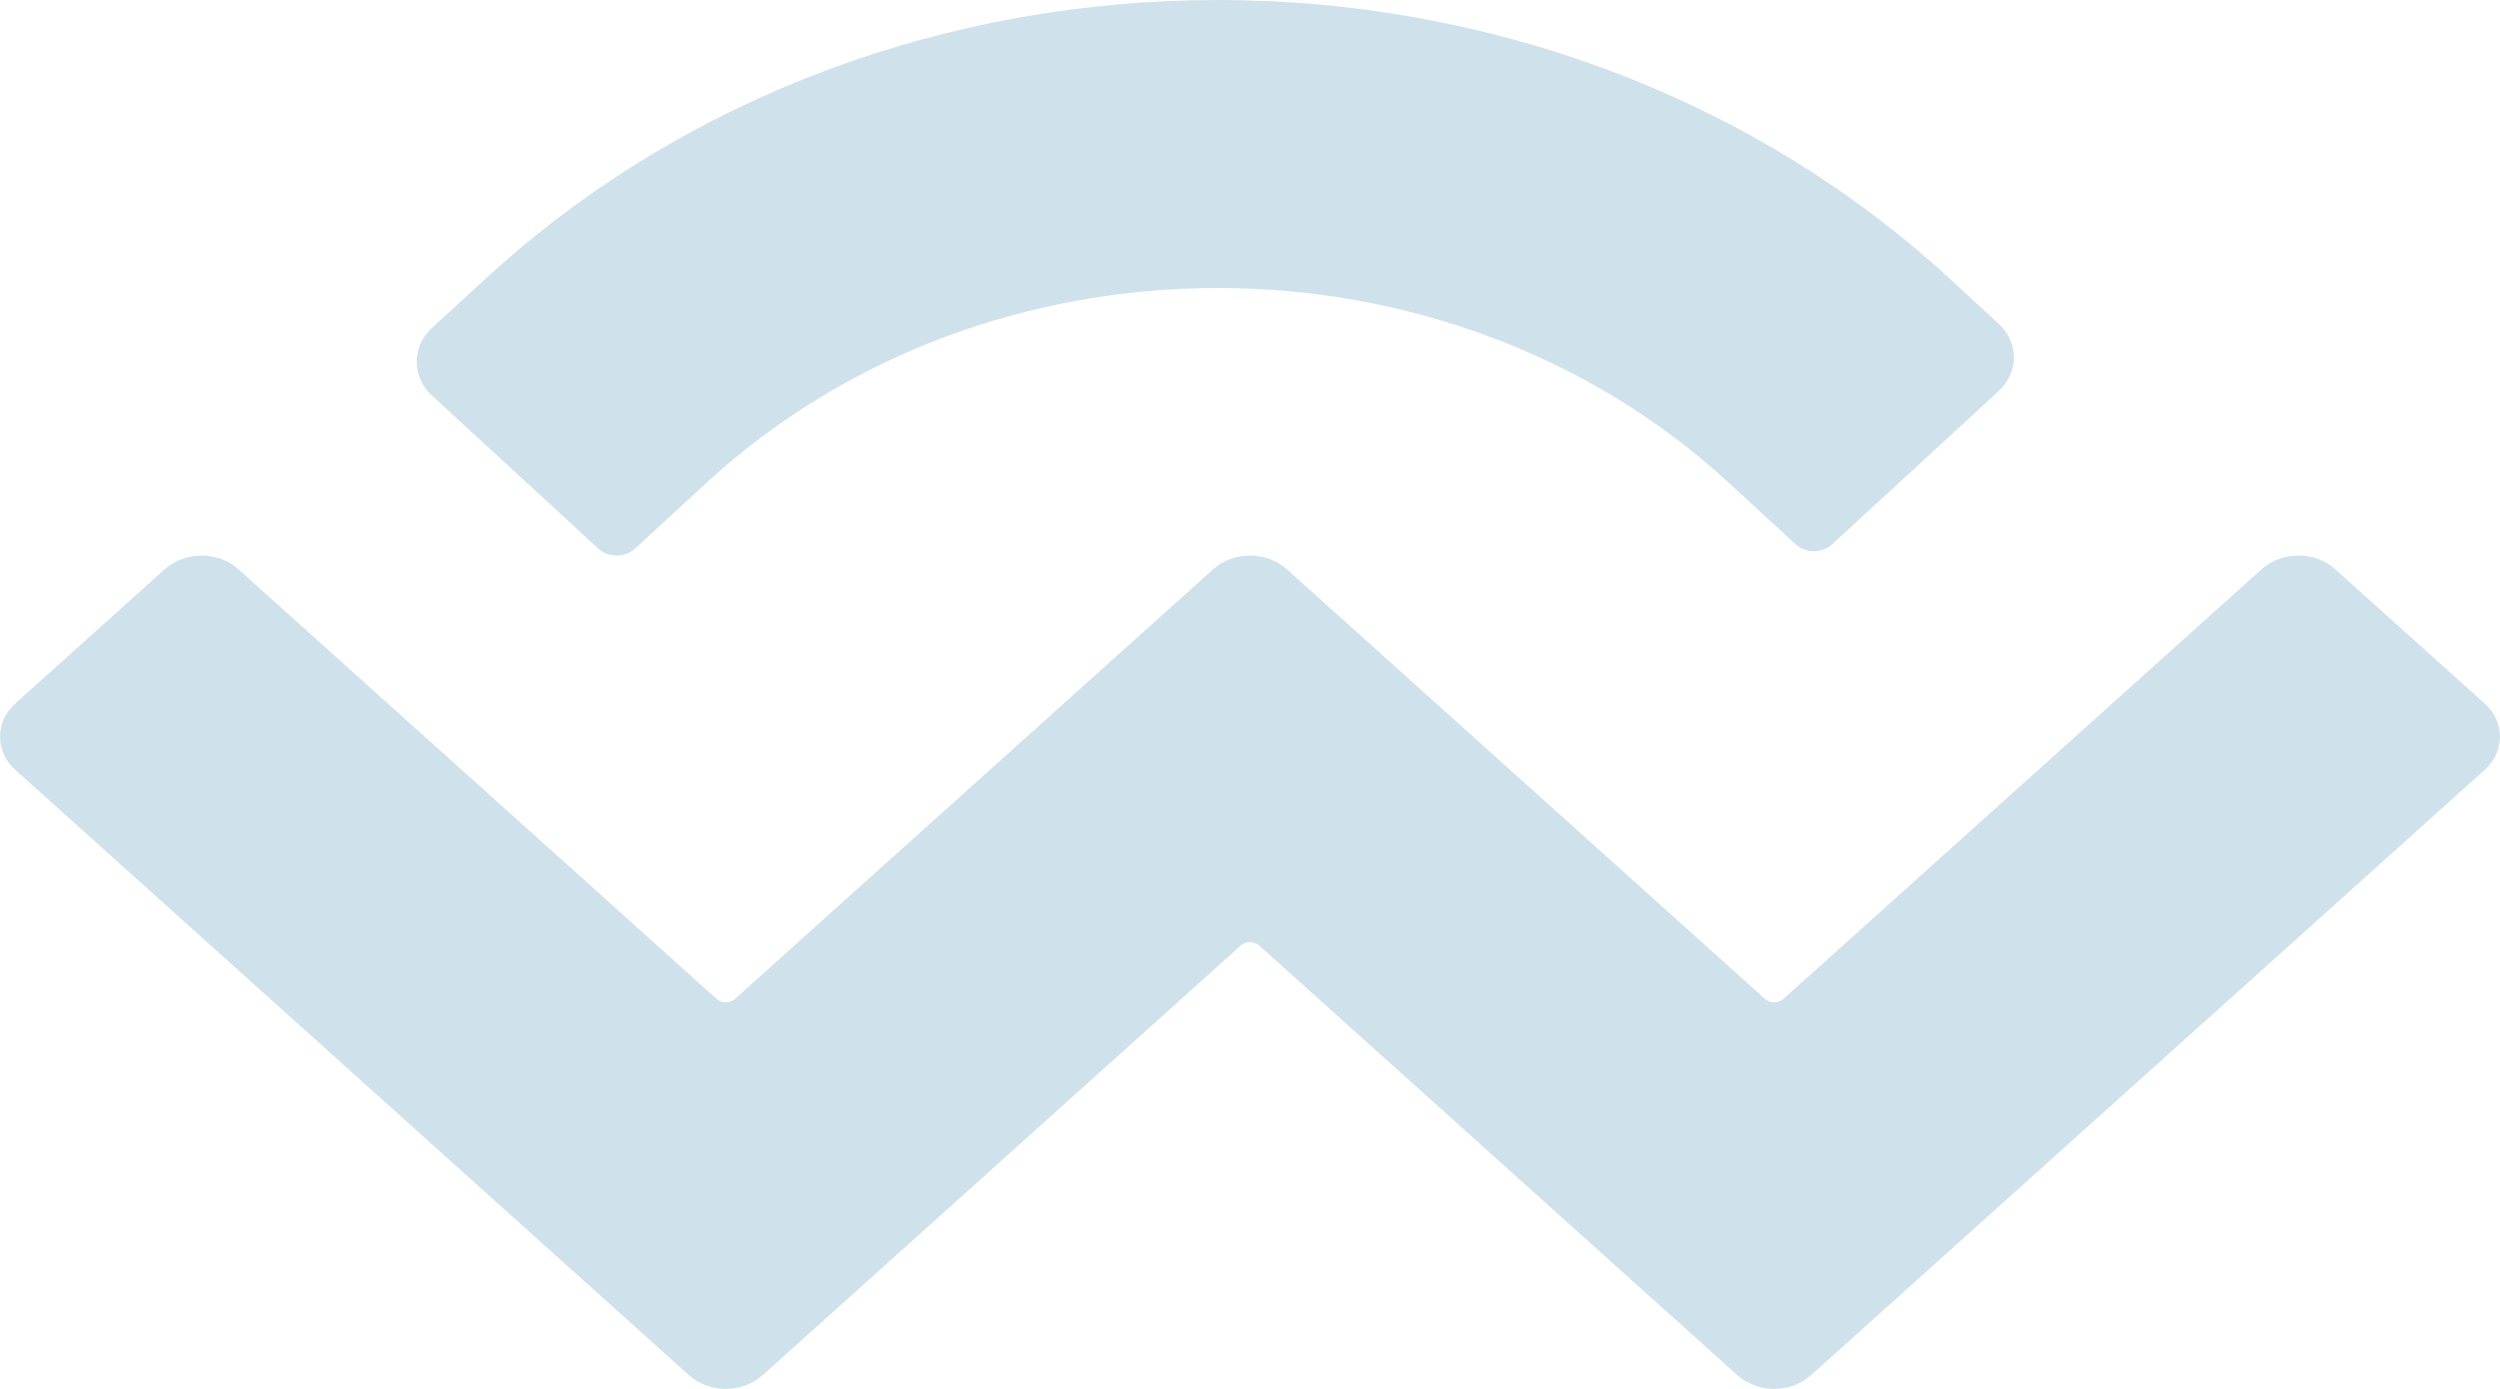 <svg xmlns="http://www.w3.org/2000/svg" width="36" height="20" viewBox="0 0 36 20">
    <g fill="none" fill-rule="evenodd">
        <g fill="#CFE2EC">
            <g>
                <path d="M24.988 25.017c5.824-5.356 15.268-5.356 21.093 0l.7.645c.292.268.292.702 0 .97l-2.397 2.205c-.146.134-.382.134-.528 0l-.964-.887c-4.064-3.737-10.652-3.737-14.715 0l-1.033.95c-.146.133-.382.133-.528 0l-2.398-2.206c-.29-.267-.29-.702 0-.97l.77-.707zm26.64 4.18l2.152 1.934c.293.264.293.691 0 .955l-9.7 8.716c-.293.264-.77.264-1.063 0l-6.884-6.186c-.073-.066-.192-.066-.266 0l-6.884 6.186c-.293.264-.77.264-1.063 0l-9.7-8.716c-.293-.264-.293-.691 0-.955l2.151-1.933c.294-.264.77-.264 1.063 0l6.885 6.186c.073.066.192.066.265 0l6.884-6.186c.294-.264.77-.264 1.063 0l6.885 6.186c.073.066.192.066.265 0l6.885-6.186c.293-.264.77-.264 1.063 0z" transform="translate(-464 -288) translate(446 267)"/>
            </g>
        </g>
    </g>
</svg>
